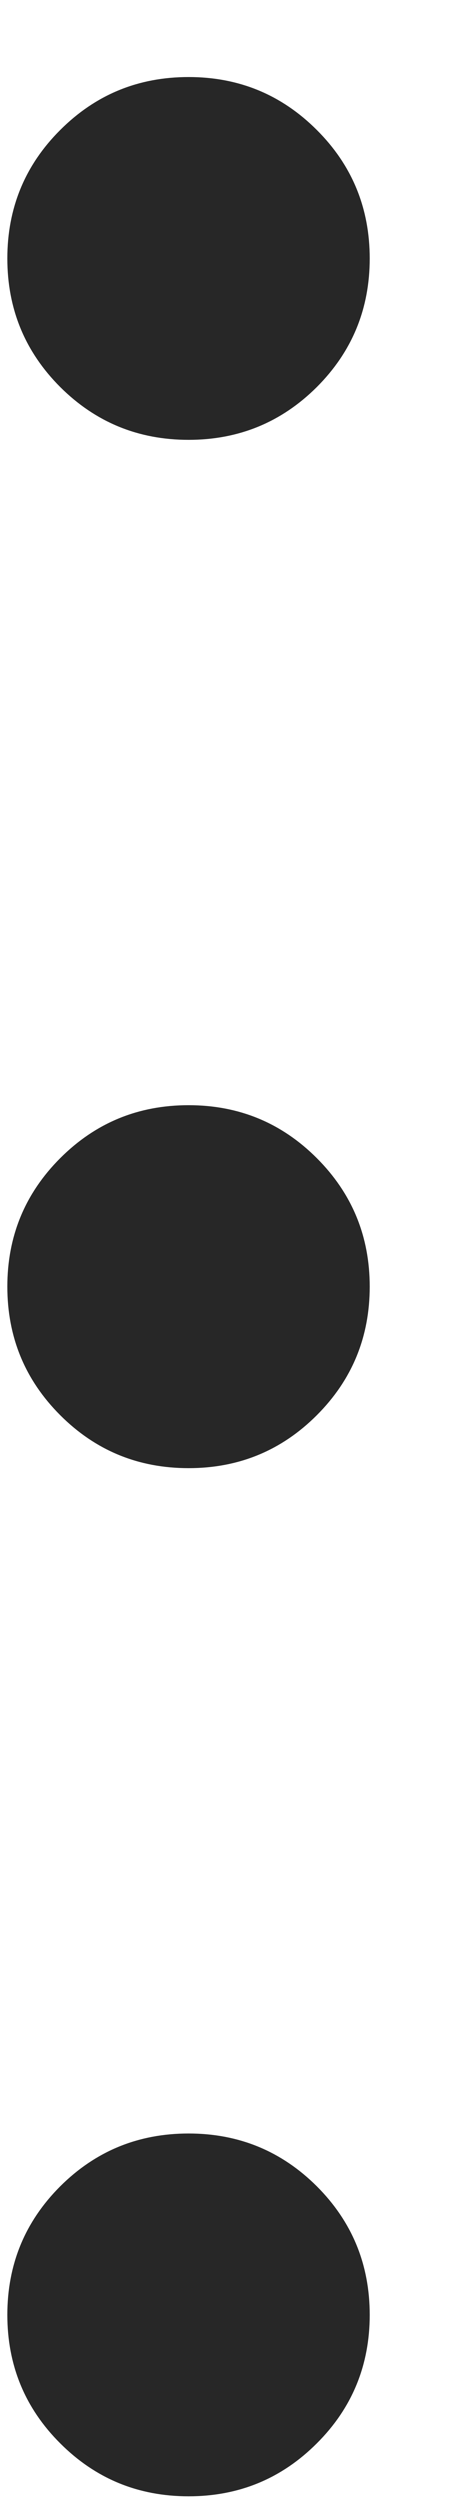 <svg width="3" height="16" viewBox="0 0 3 16" fill="none" xmlns="http://www.w3.org/2000/svg">
<path d="M1.209 15.976C0.886 15.976 0.612 15.863 0.386 15.637C0.16 15.412 0.047 15.137 0.047 14.815C0.047 14.492 0.16 14.218 0.386 13.992C0.612 13.767 0.886 13.654 1.209 13.654C1.531 13.654 1.805 13.767 2.031 13.992C2.257 14.218 2.37 14.492 2.37 14.815C2.37 15.137 2.257 15.412 2.031 15.637C1.805 15.863 1.531 15.976 1.209 15.976ZM1.209 9.396C0.886 9.396 0.612 9.283 0.386 9.057C0.16 8.831 0.047 8.557 0.047 8.234C0.047 7.912 0.16 7.638 0.386 7.412C0.612 7.186 0.886 7.073 1.209 7.073C1.531 7.073 1.805 7.186 2.031 7.412C2.257 7.638 2.37 7.912 2.37 8.234C2.37 8.557 2.257 8.831 2.031 9.057C1.805 9.283 1.531 9.396 1.209 9.396ZM1.209 2.815C0.886 2.815 0.612 2.702 0.386 2.477C0.16 2.251 0.047 1.977 0.047 1.654C0.047 1.332 0.16 1.057 0.386 0.832C0.612 0.606 0.886 0.493 1.209 0.493C1.531 0.493 1.805 0.606 2.031 0.832C2.257 1.057 2.37 1.332 2.37 1.654C2.37 1.977 2.257 2.251 2.031 2.477C1.805 2.702 1.531 2.815 1.209 2.815Z" fill="#272727"/>
</svg>
